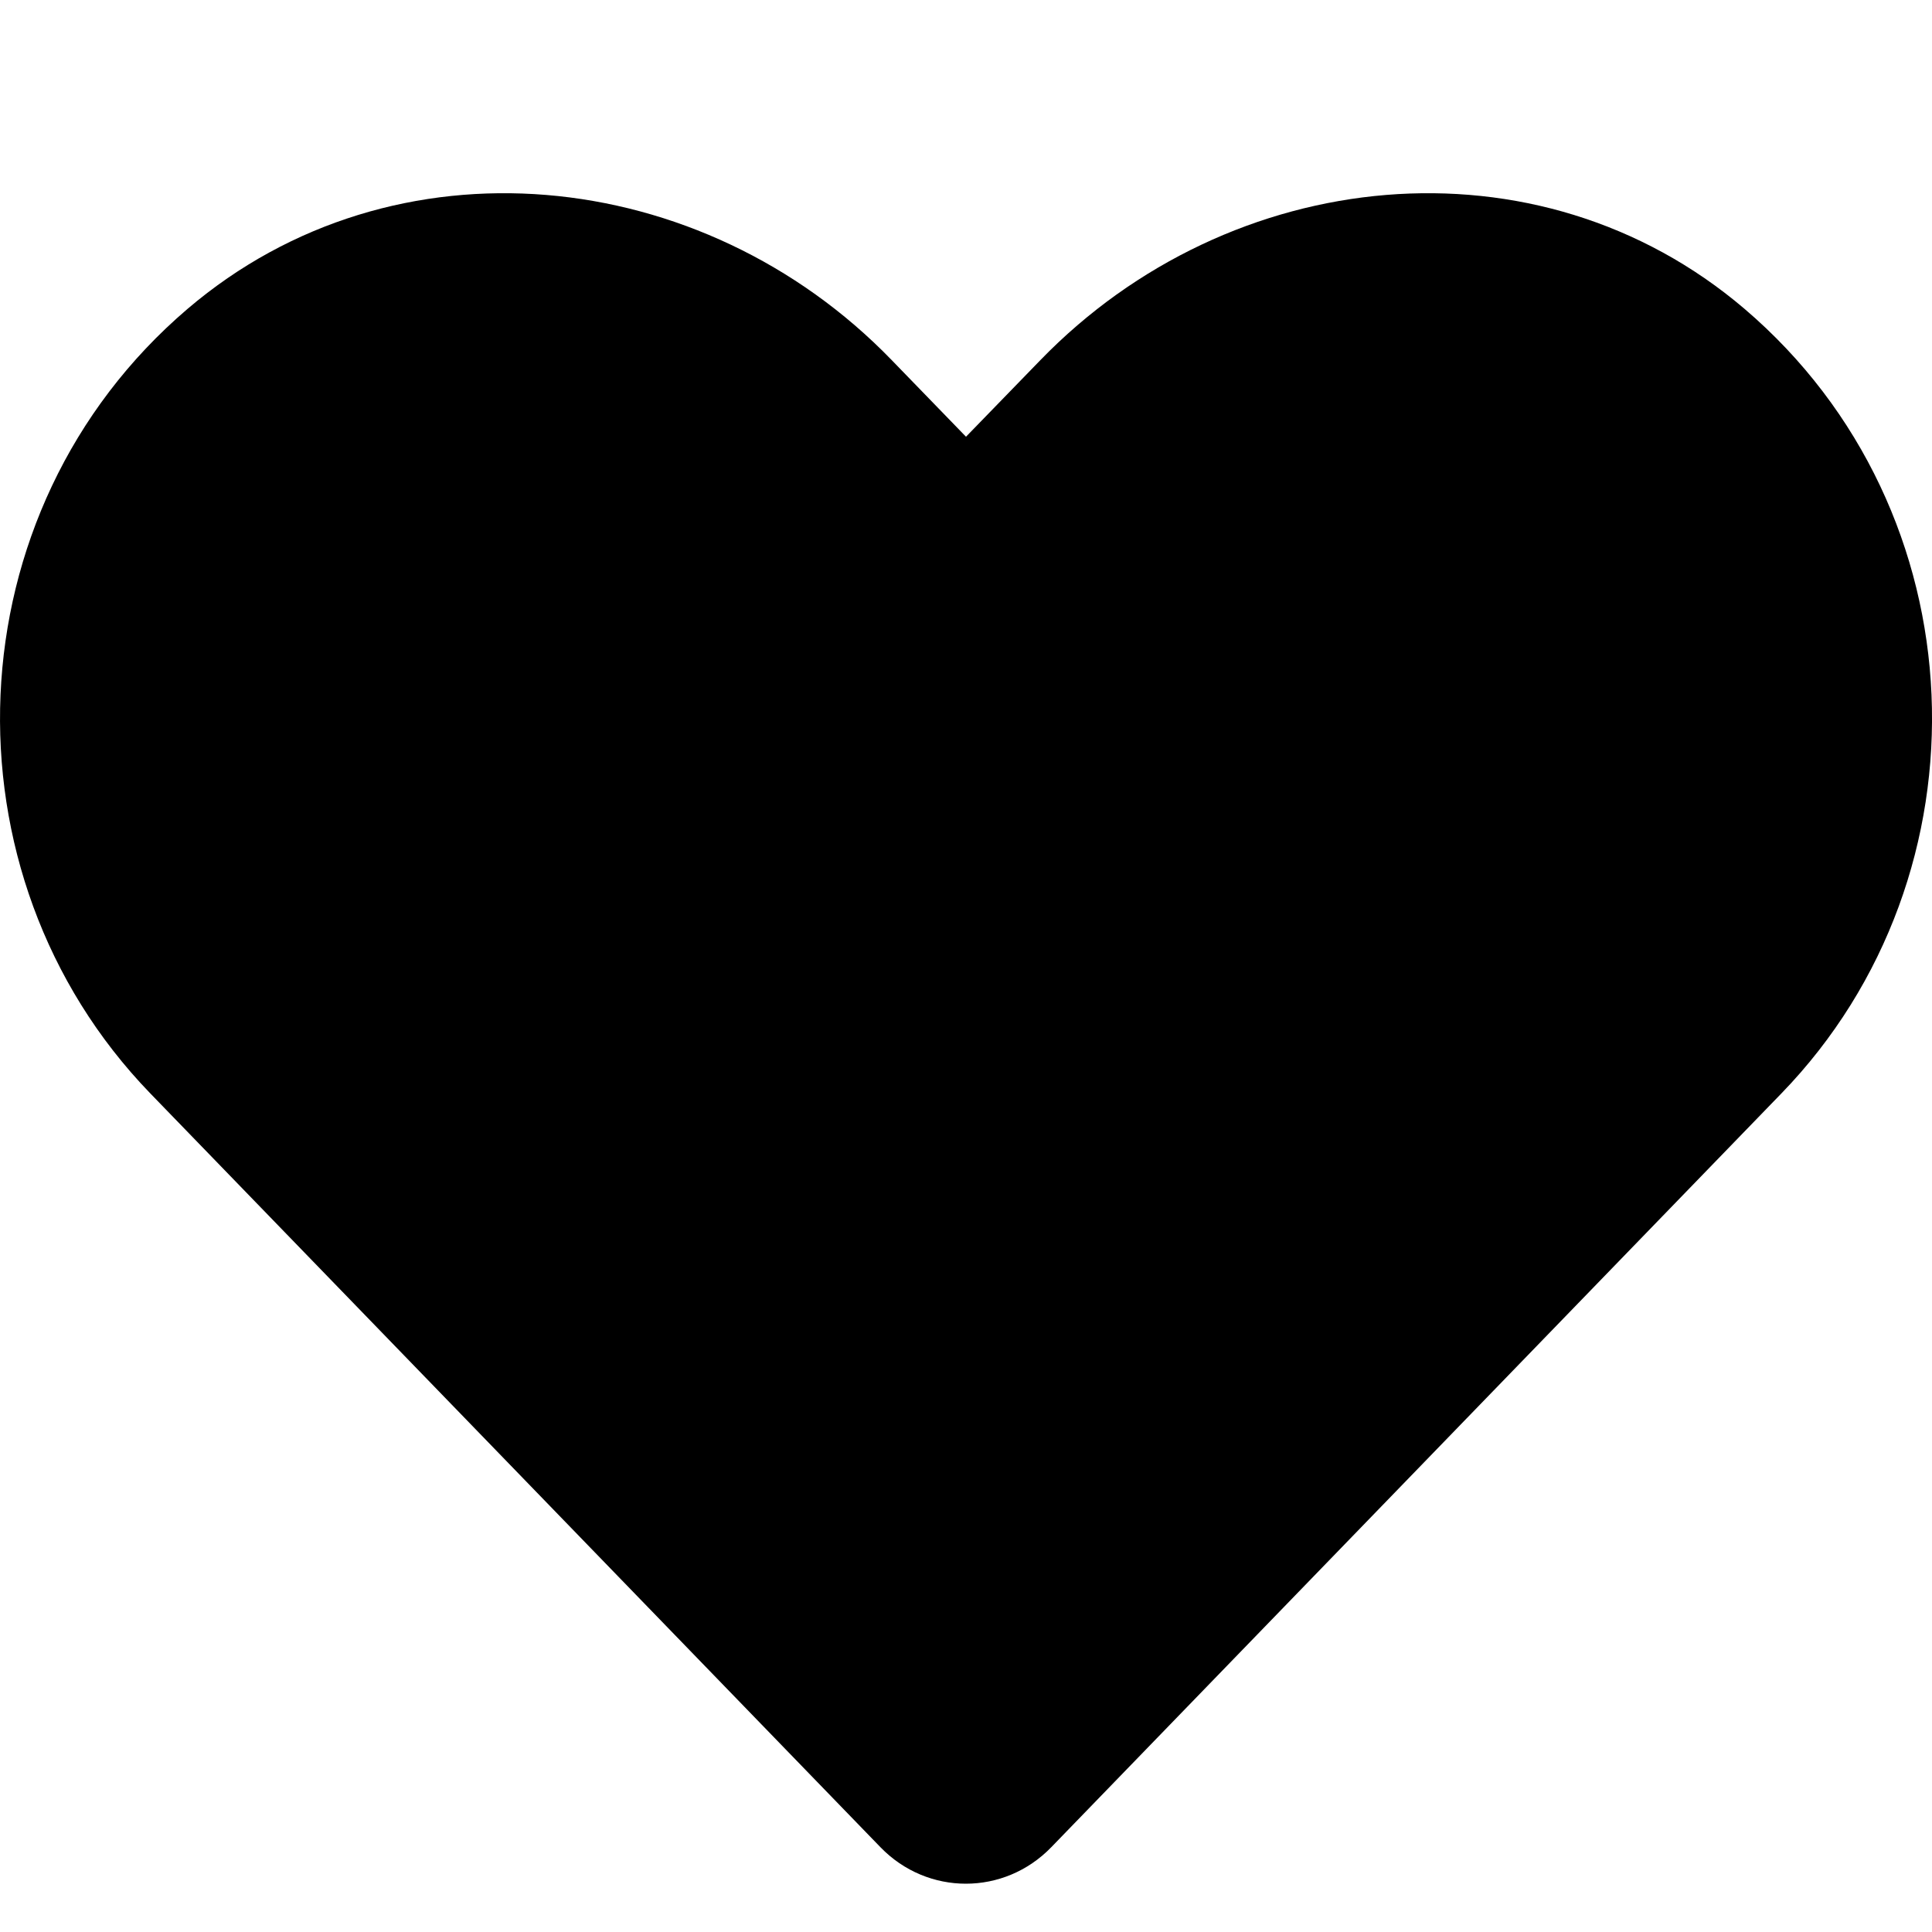 <svg width="20" height="20" viewBox="0 0 20 20" fill="none" xmlns="http://www.w3.org/2000/svg">
<g clip-path="url(#clip0)">
<path d="M18.059 3.197C15.918 1.372 12.735 1.701 10.77 3.728L10 4.521L9.231 3.728C7.27 1.701 4.082 1.372 1.942 3.197C-0.511 5.29 -0.64 9.048 1.555 11.318L9.114 19.122C9.602 19.626 10.395 19.626 10.883 19.122L18.442 11.318C20.641 9.048 20.512 5.29 18.059 3.197Z" fill="black"/>
</g>
<defs>
<clipPath id="clip0">
<rect width="20" height="20" fill="white"/>
</clipPath>
</defs>
</svg>

